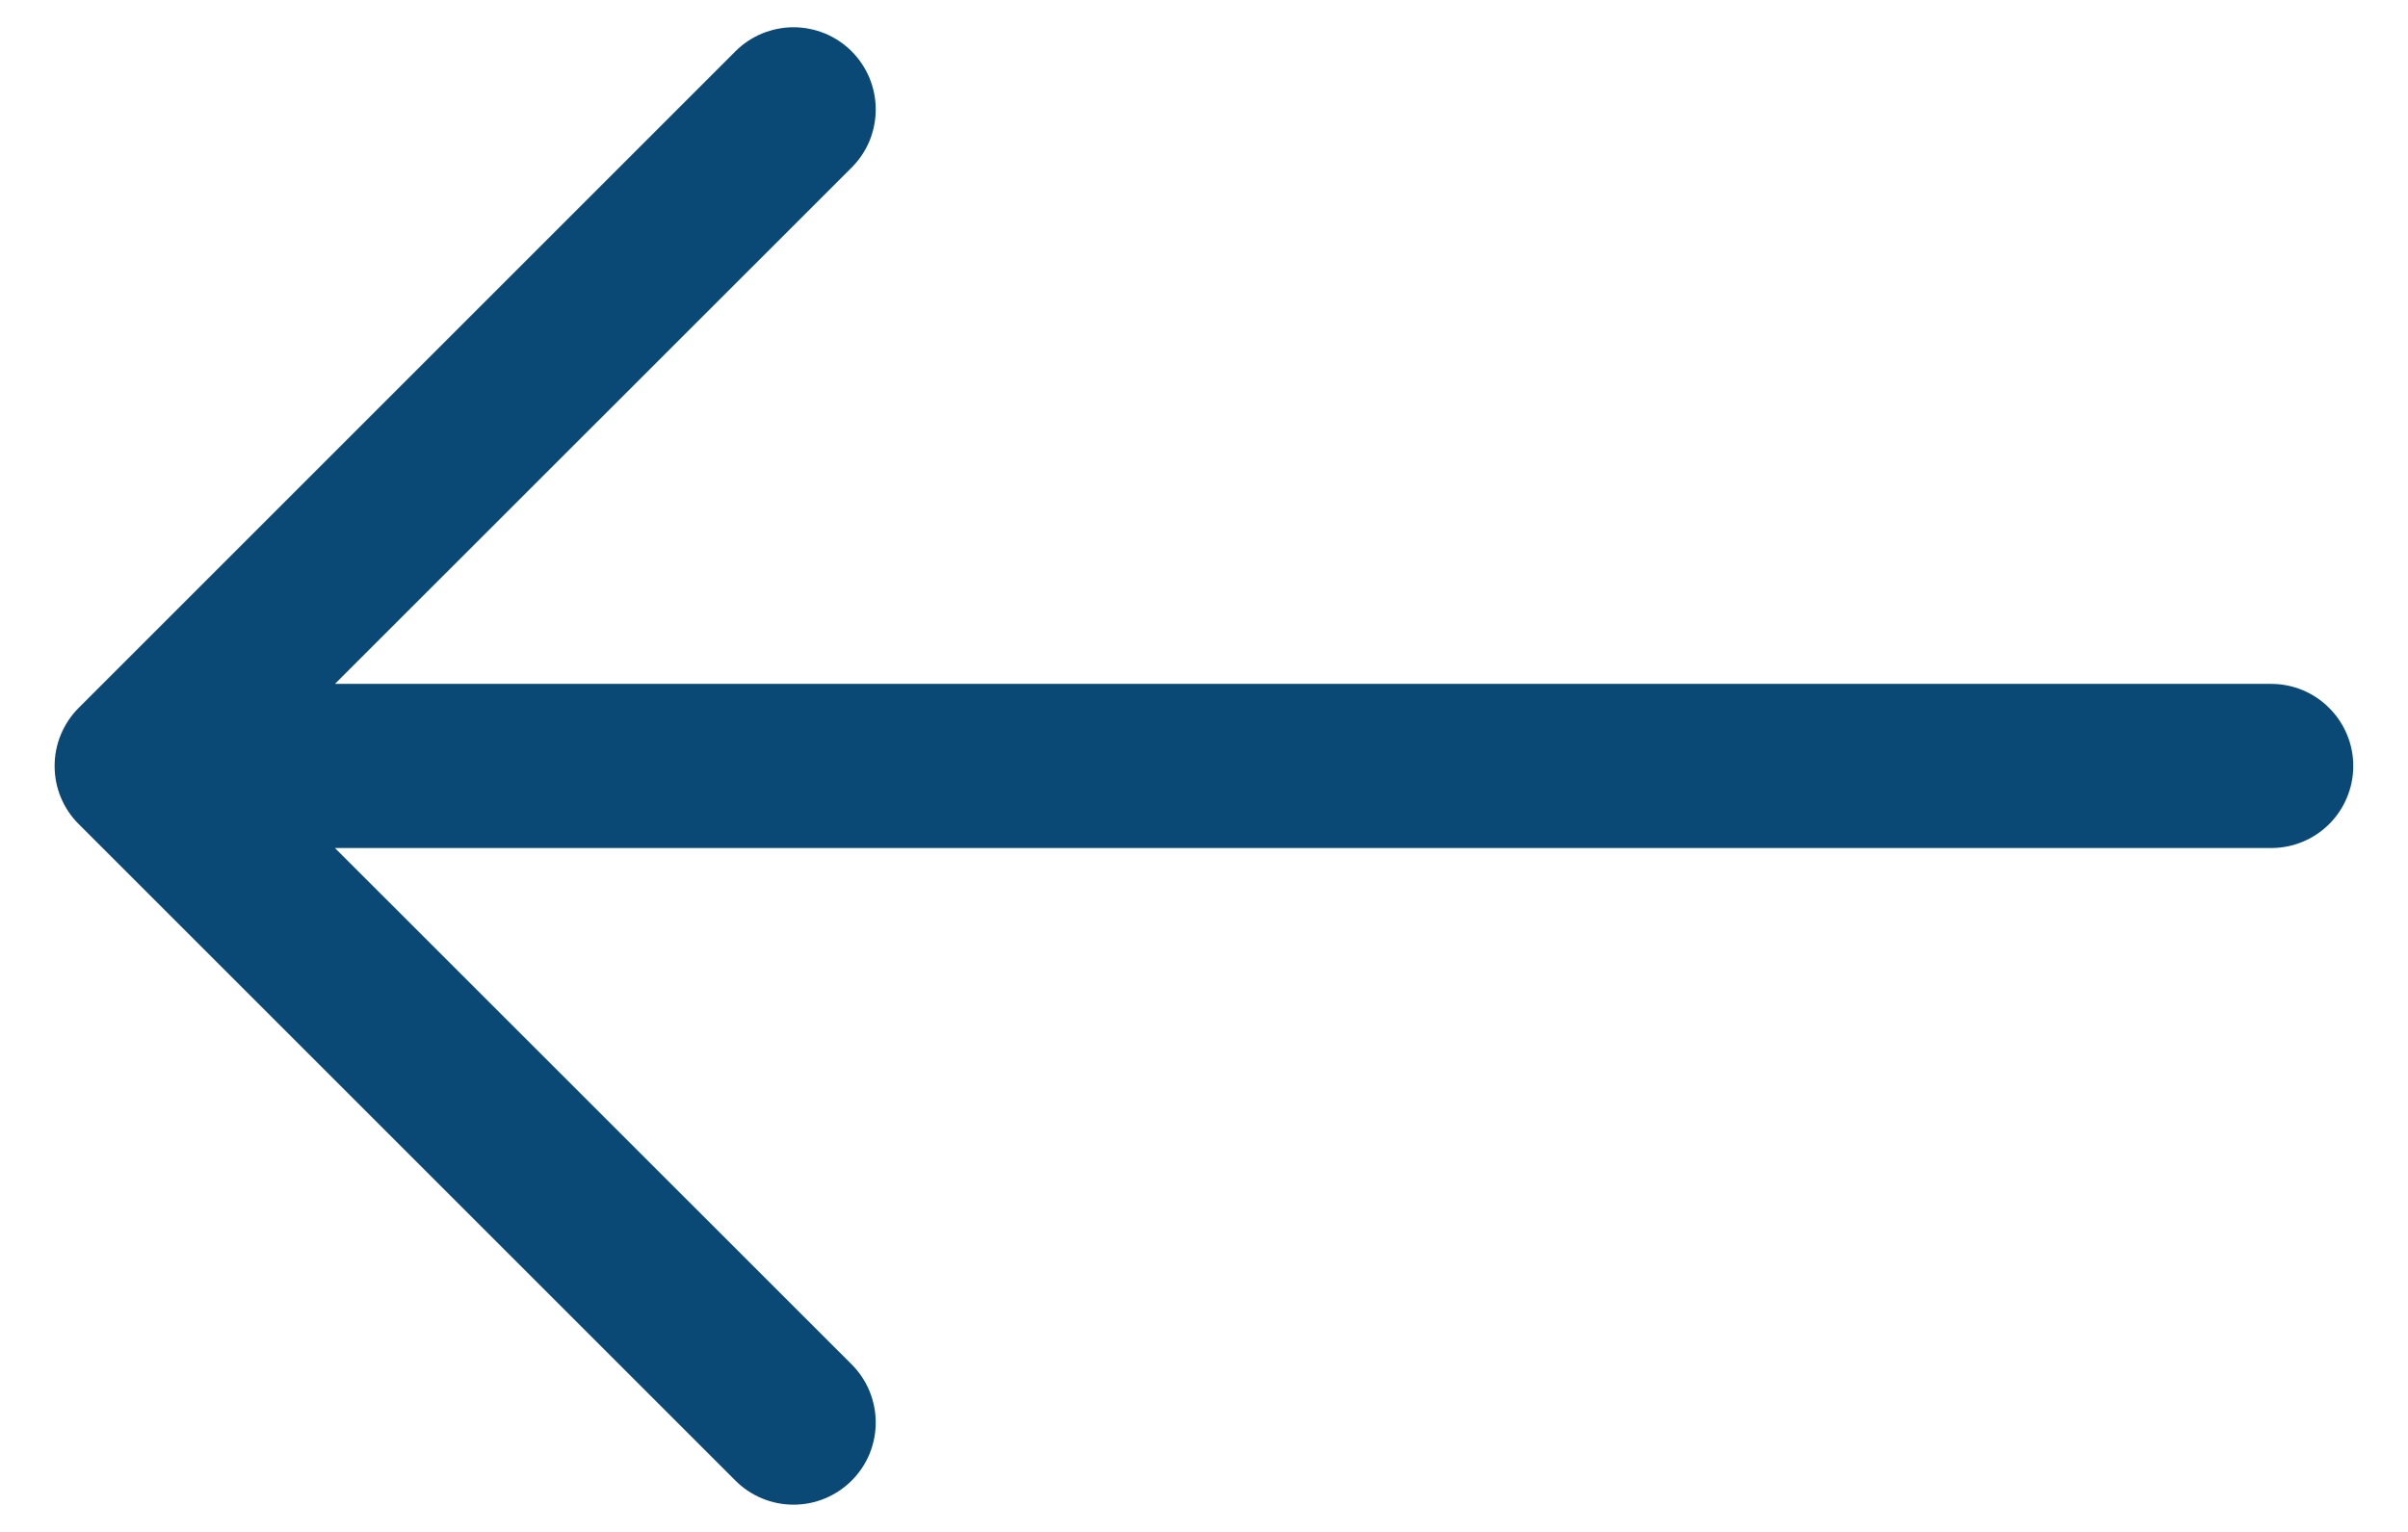 <svg width="22" height="14" viewBox="0 0 22 14" fill="none" xmlns="http://www.w3.org/2000/svg">
<path fill-rule="evenodd" clip-rule="evenodd" d="M21.5 7C21.5 6.801 21.421 6.611 21.28 6.47C21.14 6.329 20.949 6.25 20.75 6.25H3.06L7.781 1.531C7.851 1.461 7.906 1.379 7.944 1.288C7.981 1.196 8.001 1.099 8.001 1C8.001 0.902 7.981 0.804 7.944 0.713C7.906 0.622 7.851 0.539 7.781 0.469C7.711 0.399 7.628 0.344 7.537 0.306C7.446 0.269 7.348 0.249 7.25 0.249C7.151 0.249 7.054 0.269 6.963 0.306C6.871 0.344 6.789 0.399 6.719 0.469L0.719 6.469C0.649 6.539 0.594 6.622 0.556 6.713C0.518 6.804 0.499 6.902 0.499 7C0.499 7.099 0.518 7.197 0.556 7.288C0.594 7.379 0.649 7.462 0.719 7.531L6.719 13.531C6.789 13.601 6.871 13.656 6.963 13.694C7.054 13.732 7.151 13.751 7.25 13.751C7.348 13.751 7.446 13.732 7.537 13.694C7.628 13.656 7.711 13.601 7.781 13.531C7.851 13.461 7.906 13.379 7.944 13.288C7.981 13.197 8.001 13.099 8.001 13C8.001 12.902 7.981 12.804 7.944 12.713C7.906 12.622 7.851 12.539 7.781 12.469L3.06 7.75H20.75C20.949 7.75 21.14 7.671 21.28 7.531C21.421 7.39 21.5 7.199 21.5 7Z" fill="#0A4875"/>
</svg>
